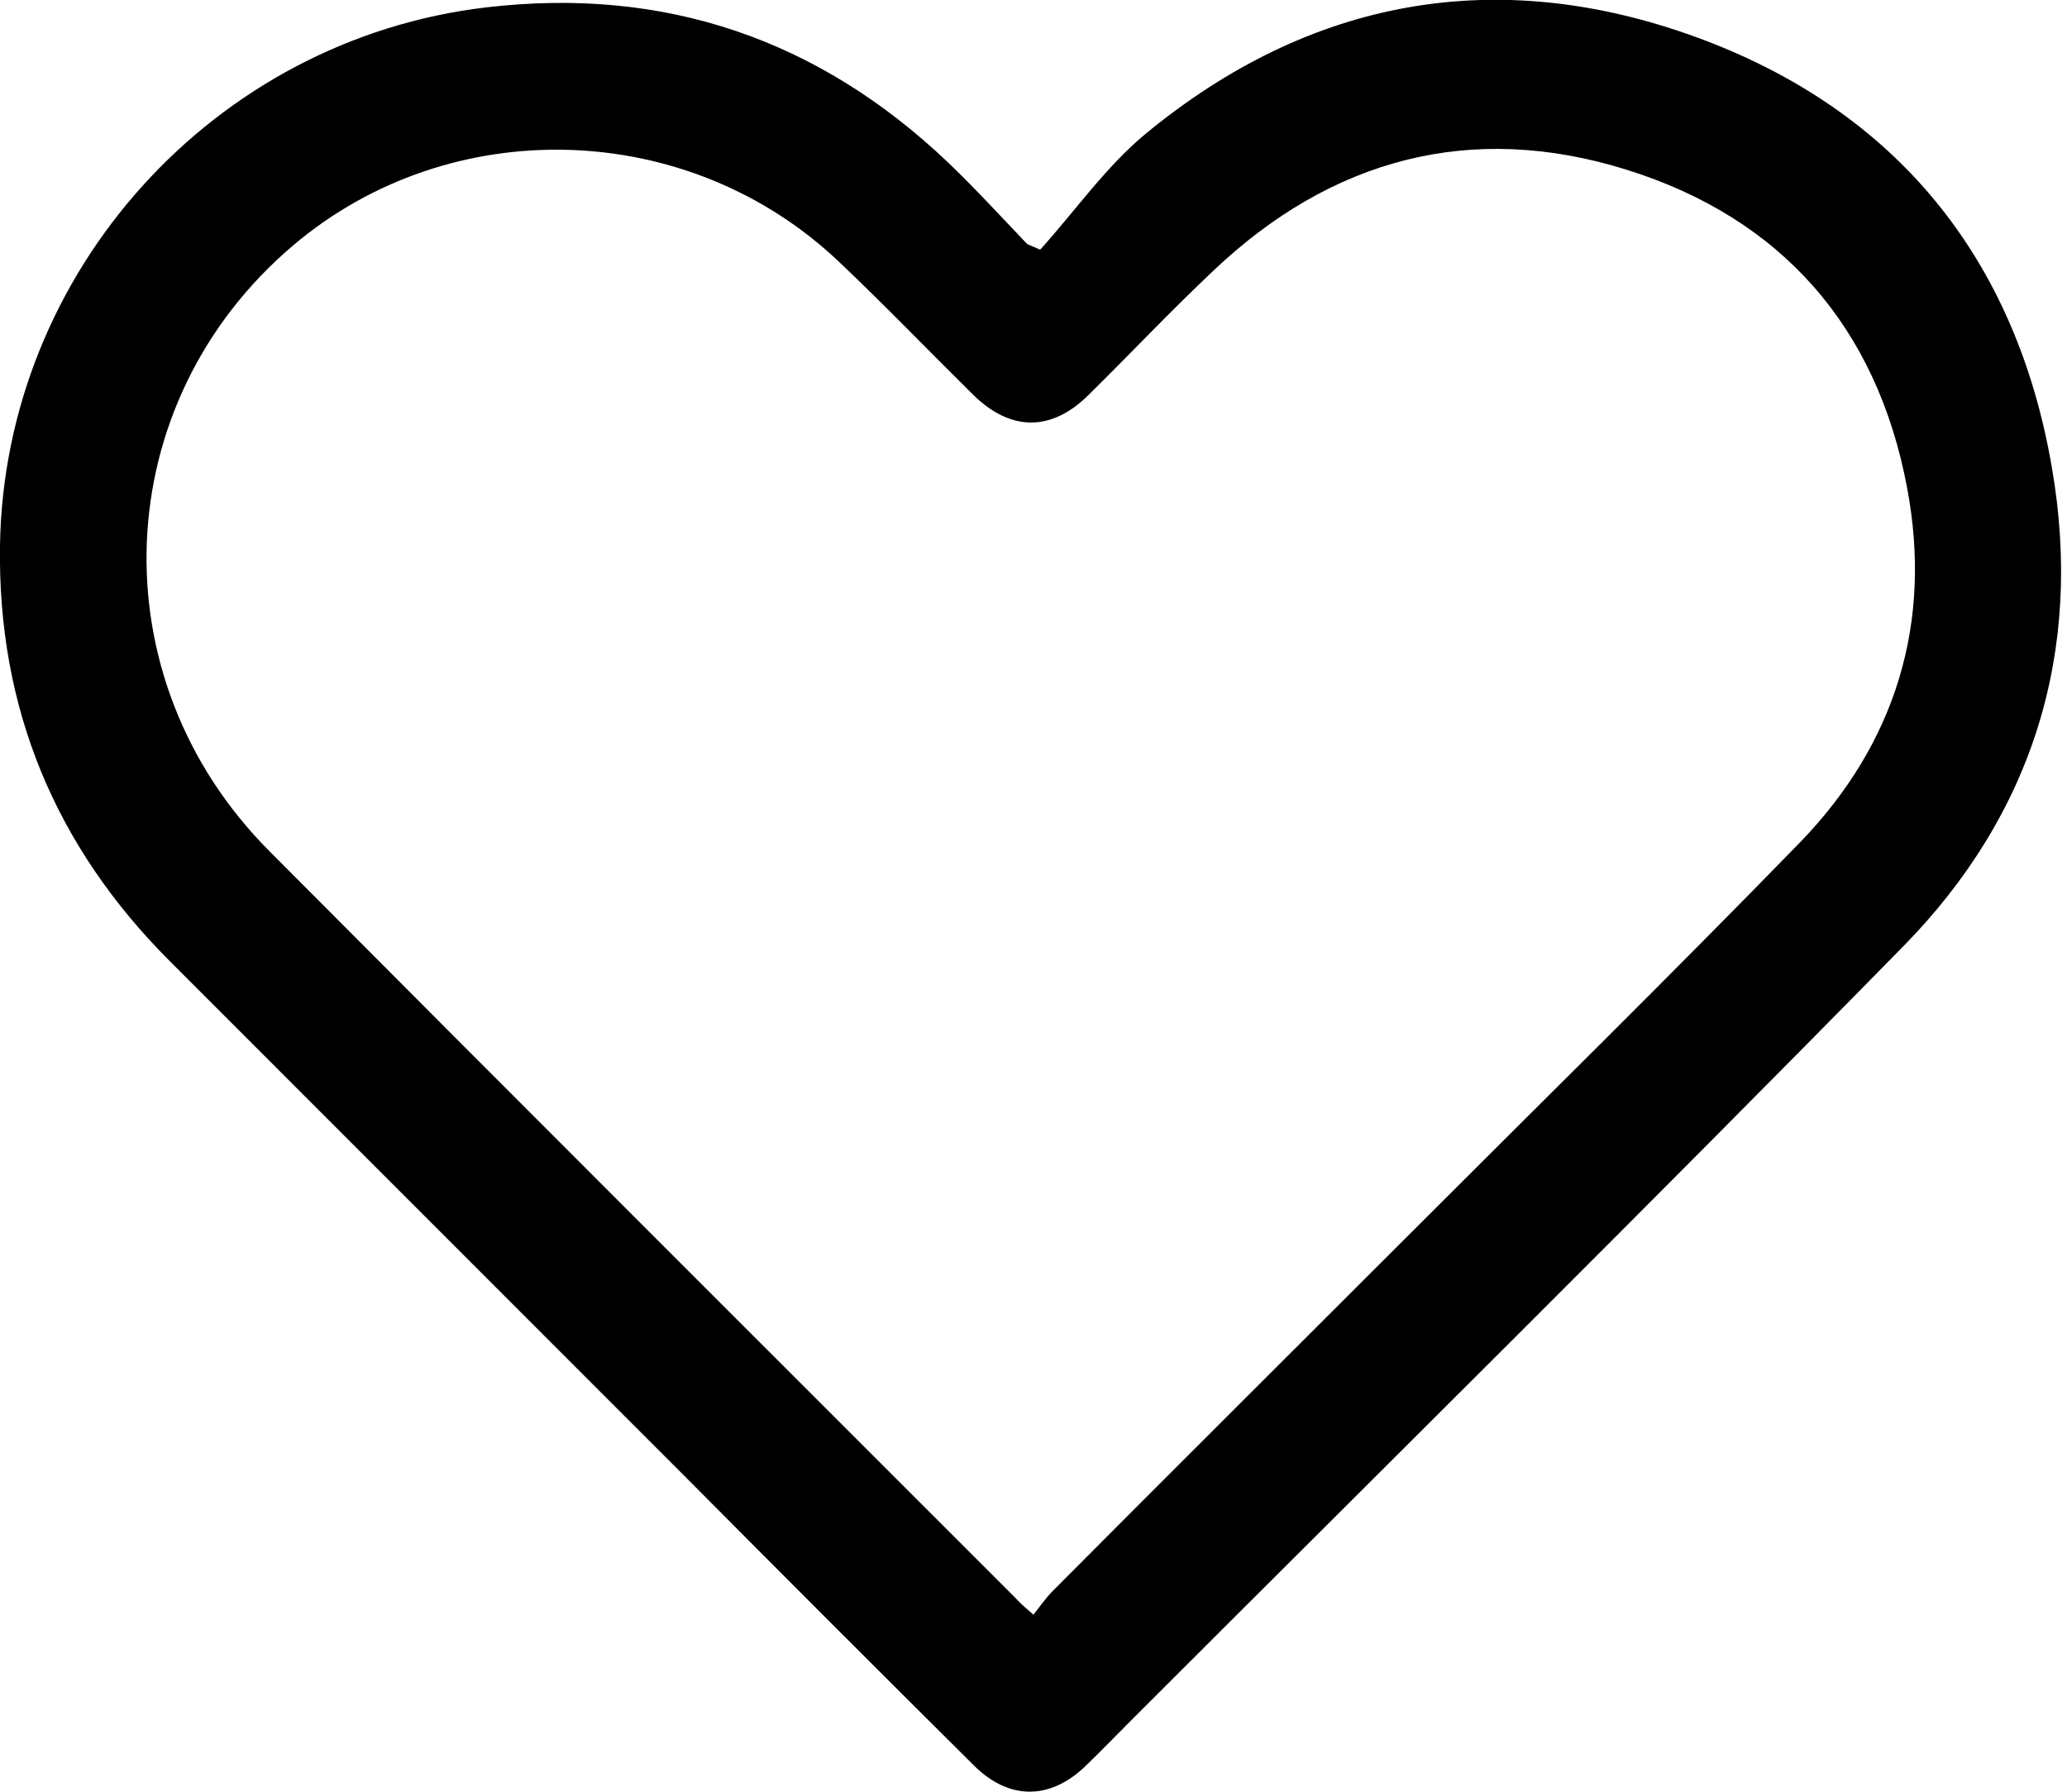 <svg width="30" height="26" viewBox="0 0 30 26" fill="none" xmlns="http://www.w3.org/2000/svg">
<path d="M15.097 3.623C15.605 3.061 16.052 2.418 16.623 1.945C19.014 -0.027 21.735 -0.517 24.635 0.545C27.526 1.606 29.266 3.757 29.783 6.799C30.238 9.449 29.507 11.814 27.624 13.732C23.921 17.506 20.156 21.227 16.417 24.965C16.194 25.188 15.98 25.411 15.757 25.625C15.24 26.125 14.642 26.125 14.133 25.617C12.741 24.234 11.358 22.851 9.975 21.459C7.468 18.951 4.97 16.453 2.463 13.946C0.803 12.286 -0.036 10.279 5.54019e-05 7.914C0.063 3.944 3.105 0.571 7.058 0.107C9.636 -0.196 11.867 0.562 13.749 2.347C14.151 2.731 14.526 3.141 14.909 3.542C14.972 3.569 15.034 3.596 15.097 3.623ZM14.999 23.431C15.106 23.297 15.177 23.19 15.275 23.091C16.962 21.396 18.657 19.71 20.352 18.015C22.279 16.087 24.224 14.178 26.125 12.224C27.517 10.787 28.052 9.03 27.677 7.067C27.24 4.756 25.866 3.168 23.609 2.463C21.352 1.758 19.326 2.302 17.613 3.926C16.988 4.515 16.399 5.14 15.793 5.737C15.257 6.264 14.669 6.264 14.124 5.728C13.473 5.086 12.839 4.426 12.179 3.801C9.993 1.722 6.54 1.624 4.256 3.56C1.561 5.844 1.401 9.833 3.908 12.349C7.513 15.971 11.126 19.576 14.74 23.19C14.802 23.261 14.865 23.315 14.999 23.431Z" fill="black"/>
</svg>
